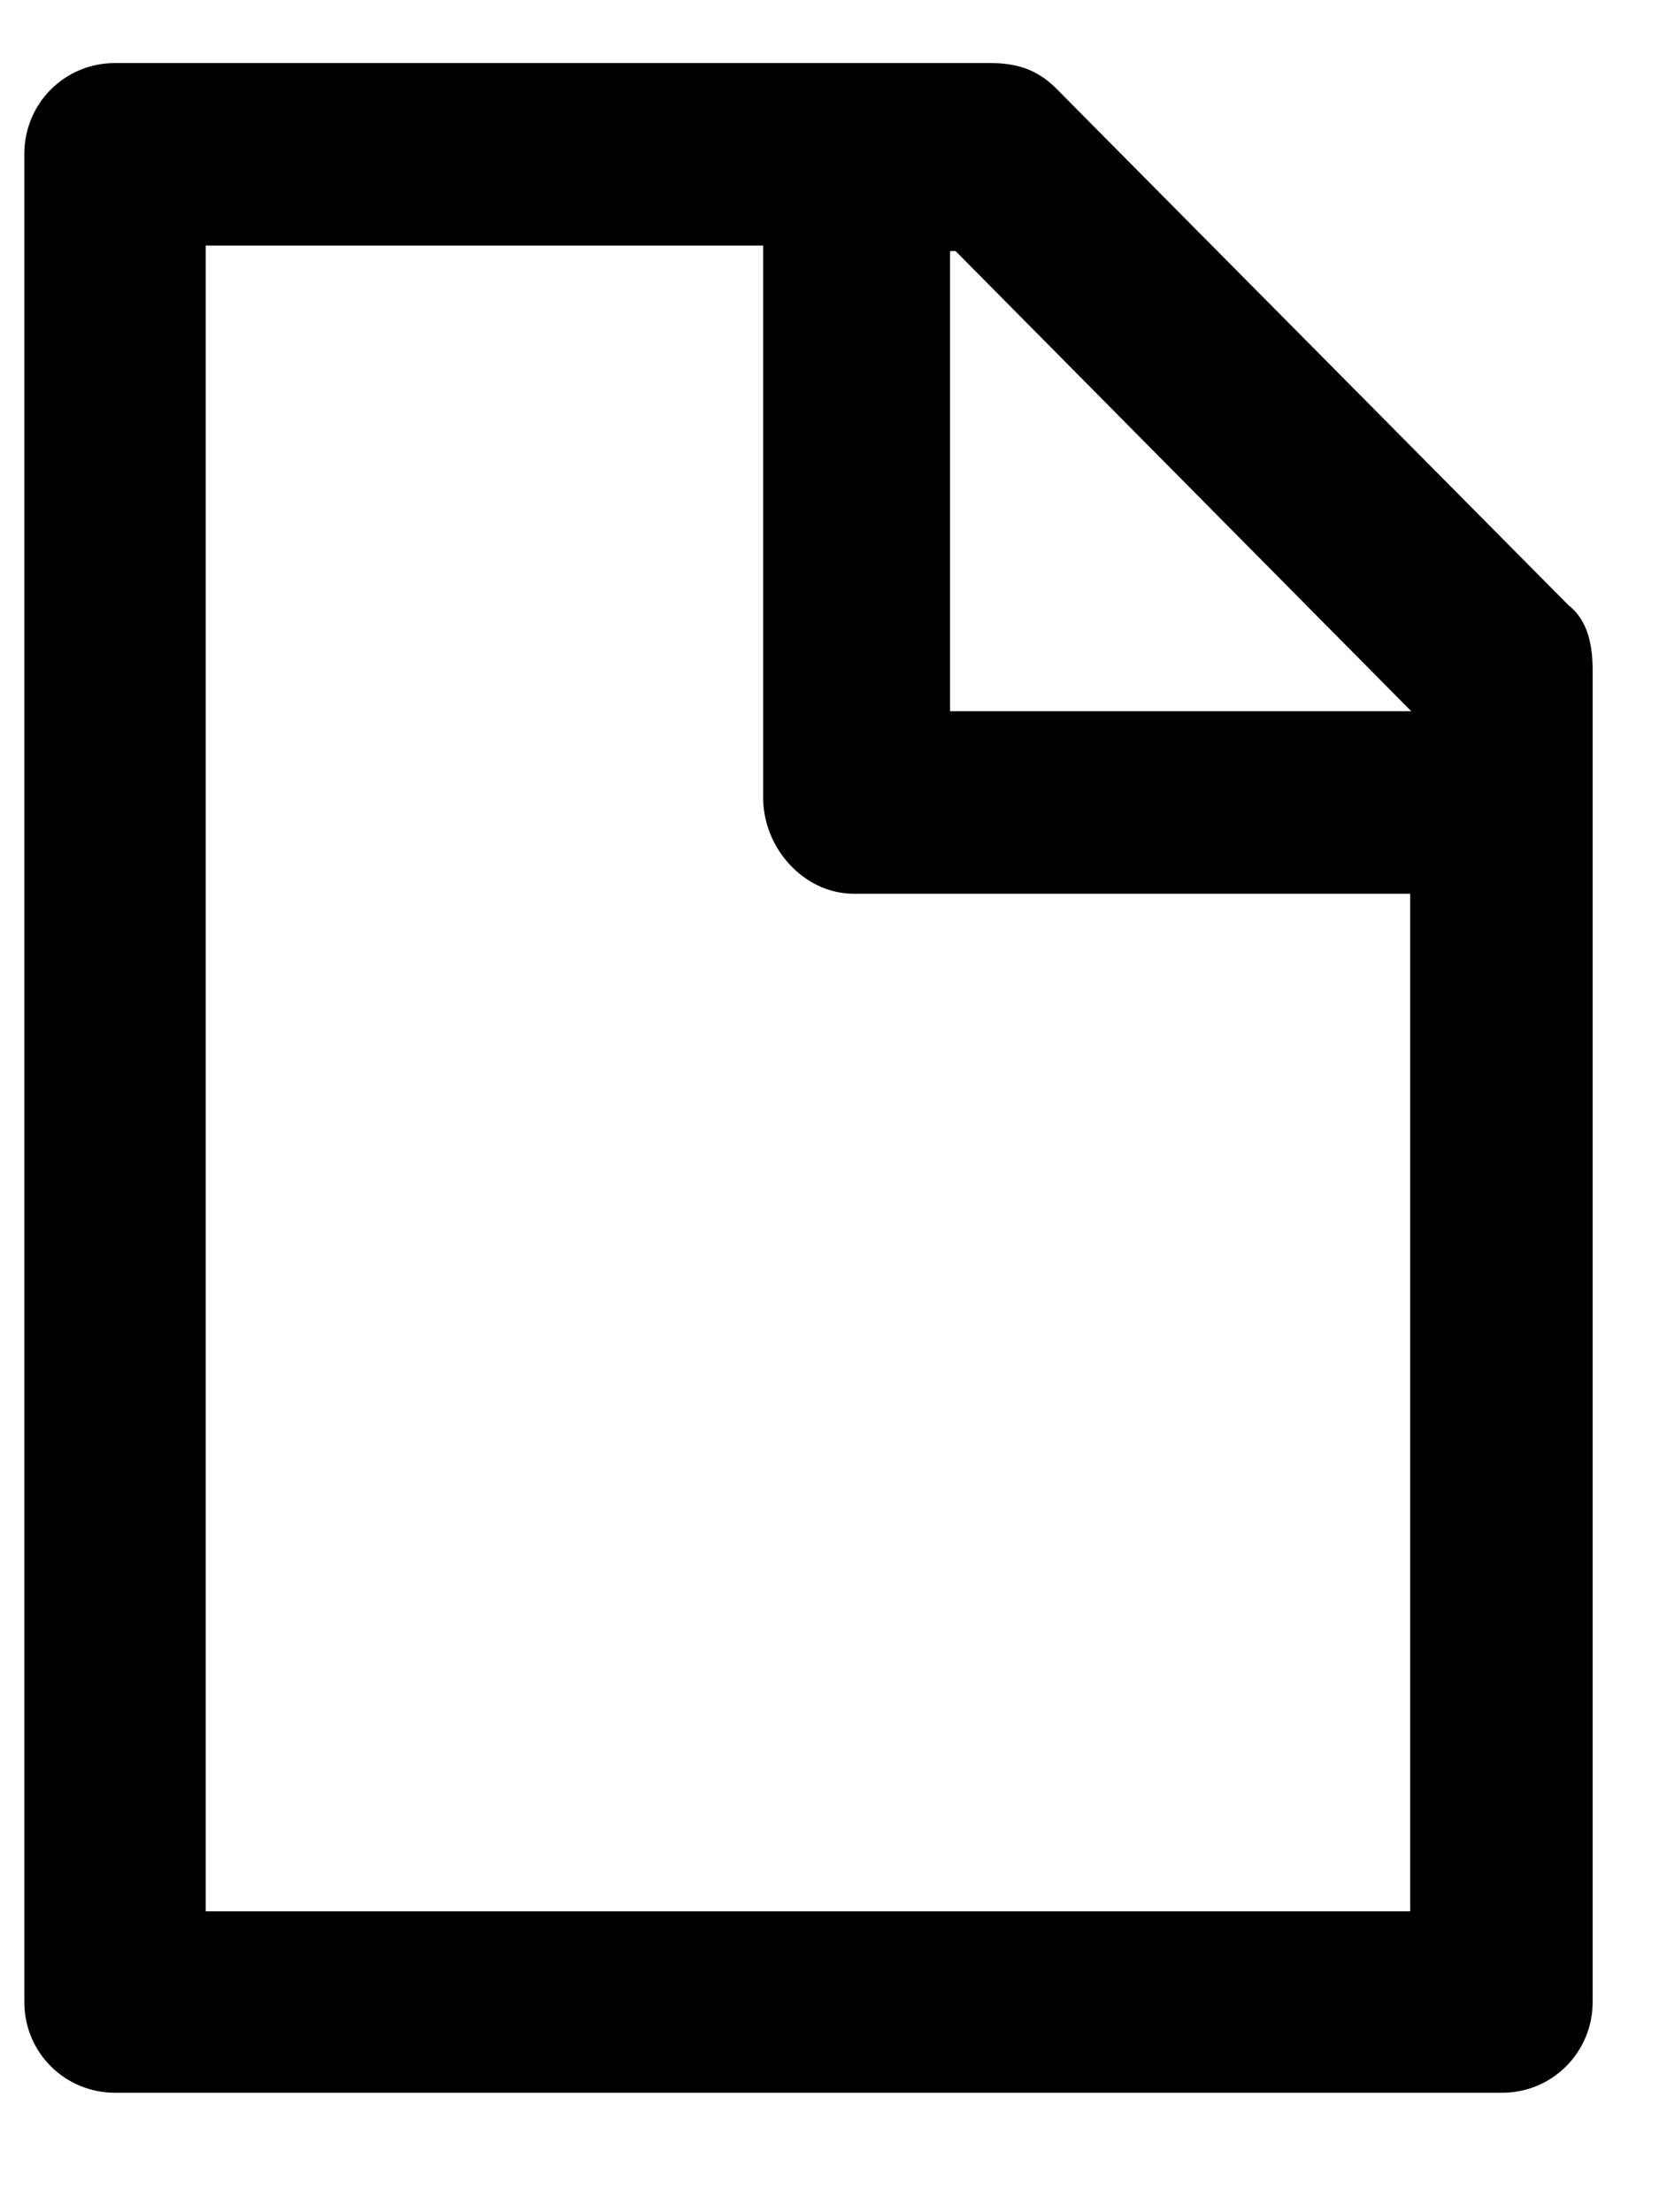 <svg xmlns="http://www.w3.org/2000/svg" width="150" height="200" viewBox="0 0 150 200"><path d="M141.8 54.7L95.5 8c-1.8-1.8-3.7-2.3-6-2.3H10.4c-4.6 0-8.2 3.7-8.2 8.2V181c0 4.6 3.7 8.2 8.2 8.2h125.4c4.6 0 8.2-3.7 8.2-8.2V60.6c0-2.2-.4-4.5-2.2-5.9zm-14.2 9.6H85.9V22.7h.5l41.2 41.6zm-109 108.5V22.2H69v49.9c0 4.6 3.7 8.7 8.2 8.7h50.3v92H18.6z"/></svg>